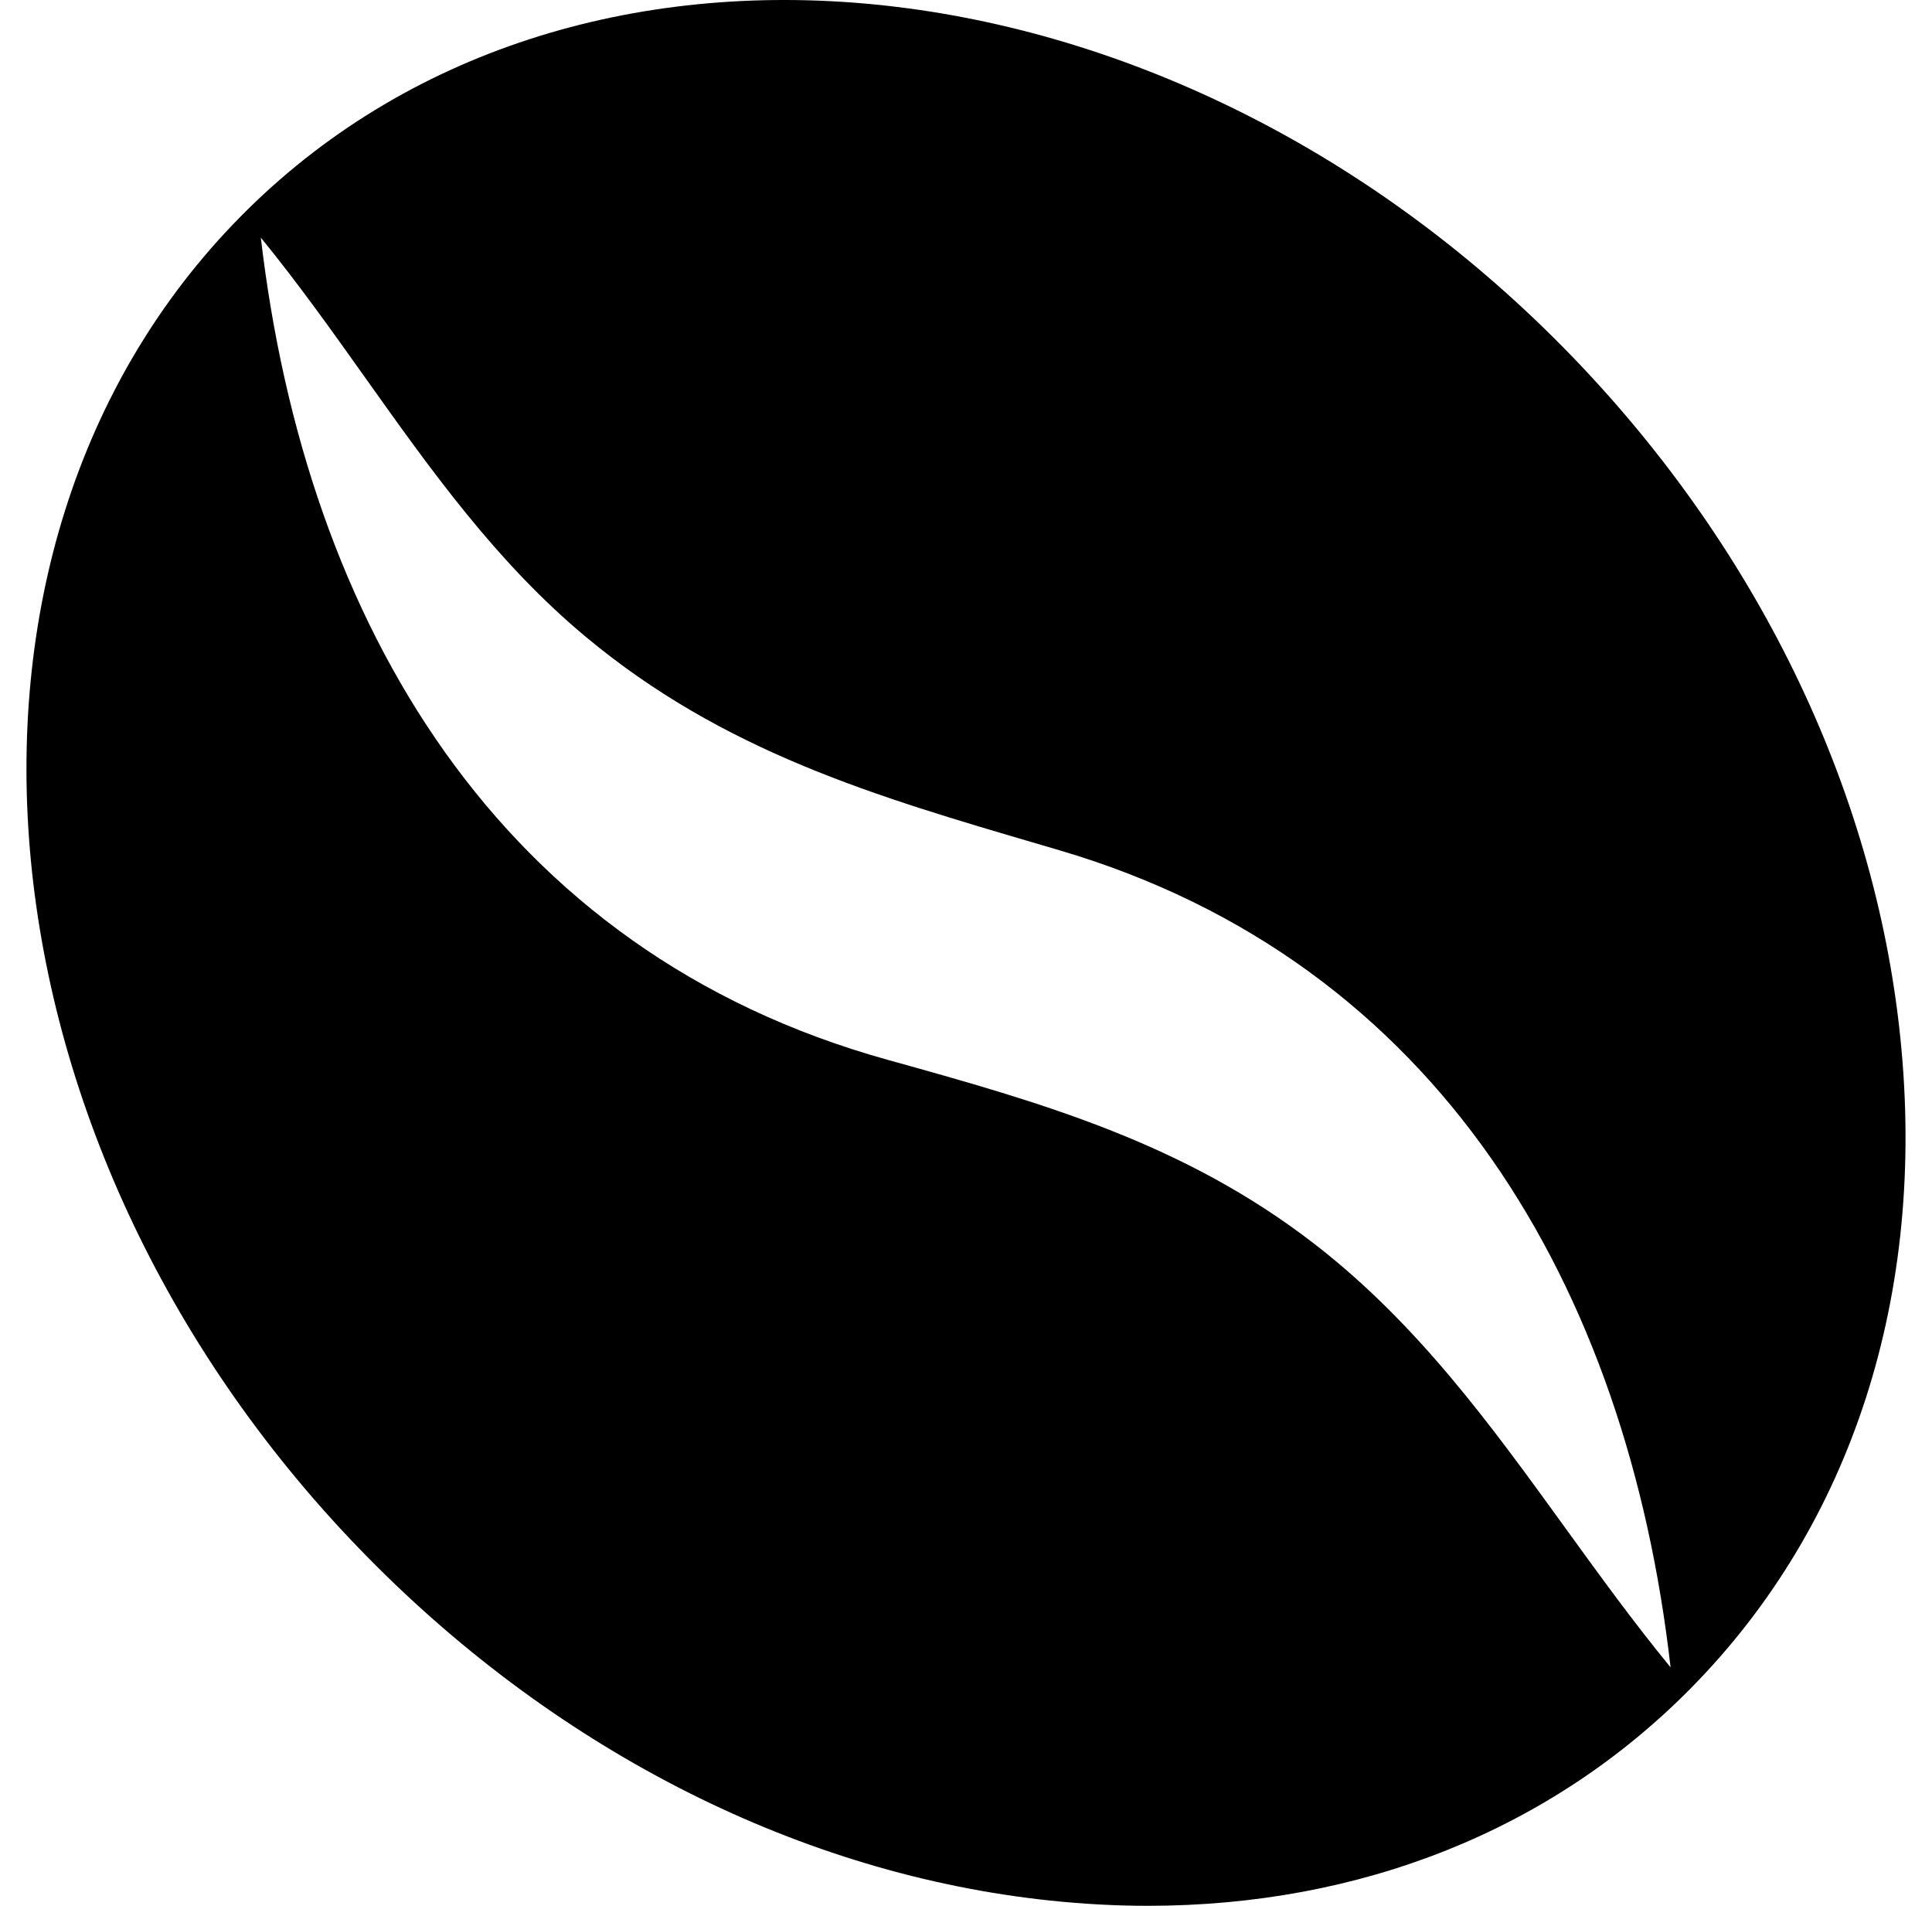 <svg xmlns="http://www.w3.org/2000/svg" width="73" height="72" fill="none" viewBox="0 0 73 72"><g id="coffee-bean"><path id="Shape" fill="$color-pale-orange" fill-rule="evenodd" d="M59.048 13.104C66.308 20.466 70.838 29.745 71.806 39.226C72.795 48.883 69.982 57.604 63.894 63.774C58.6 69.142 51.411 72 43.371 72C42.159 72 40.93 71.933 39.683 71.802C30.333 70.821 21.183 66.227 13.924 58.864C-1.19 43.537 -3.365 20.812 9.078 8.194C21.512 -4.428 43.93 -2.219 59.048 13.104ZM33.528 40.036C39.359 41.656 44.728 43.173 49.681 47.007C53.564 50.014 56.33 53.836 59.127 57.701C60.415 59.481 61.709 61.269 63.122 62.991C61.489 48.658 54.384 36.346 40.025 32.121C39.801 32.055 39.578 31.99 39.355 31.924C33.077 30.084 27.344 28.403 22.12 24.048C18.76 21.245 16.287 17.767 13.799 14.268C12.528 12.481 11.253 10.688 9.855 8.977C11.559 23.535 18.849 35.955 33.528 40.036Z" clip-rule="evenodd"/></g></svg>